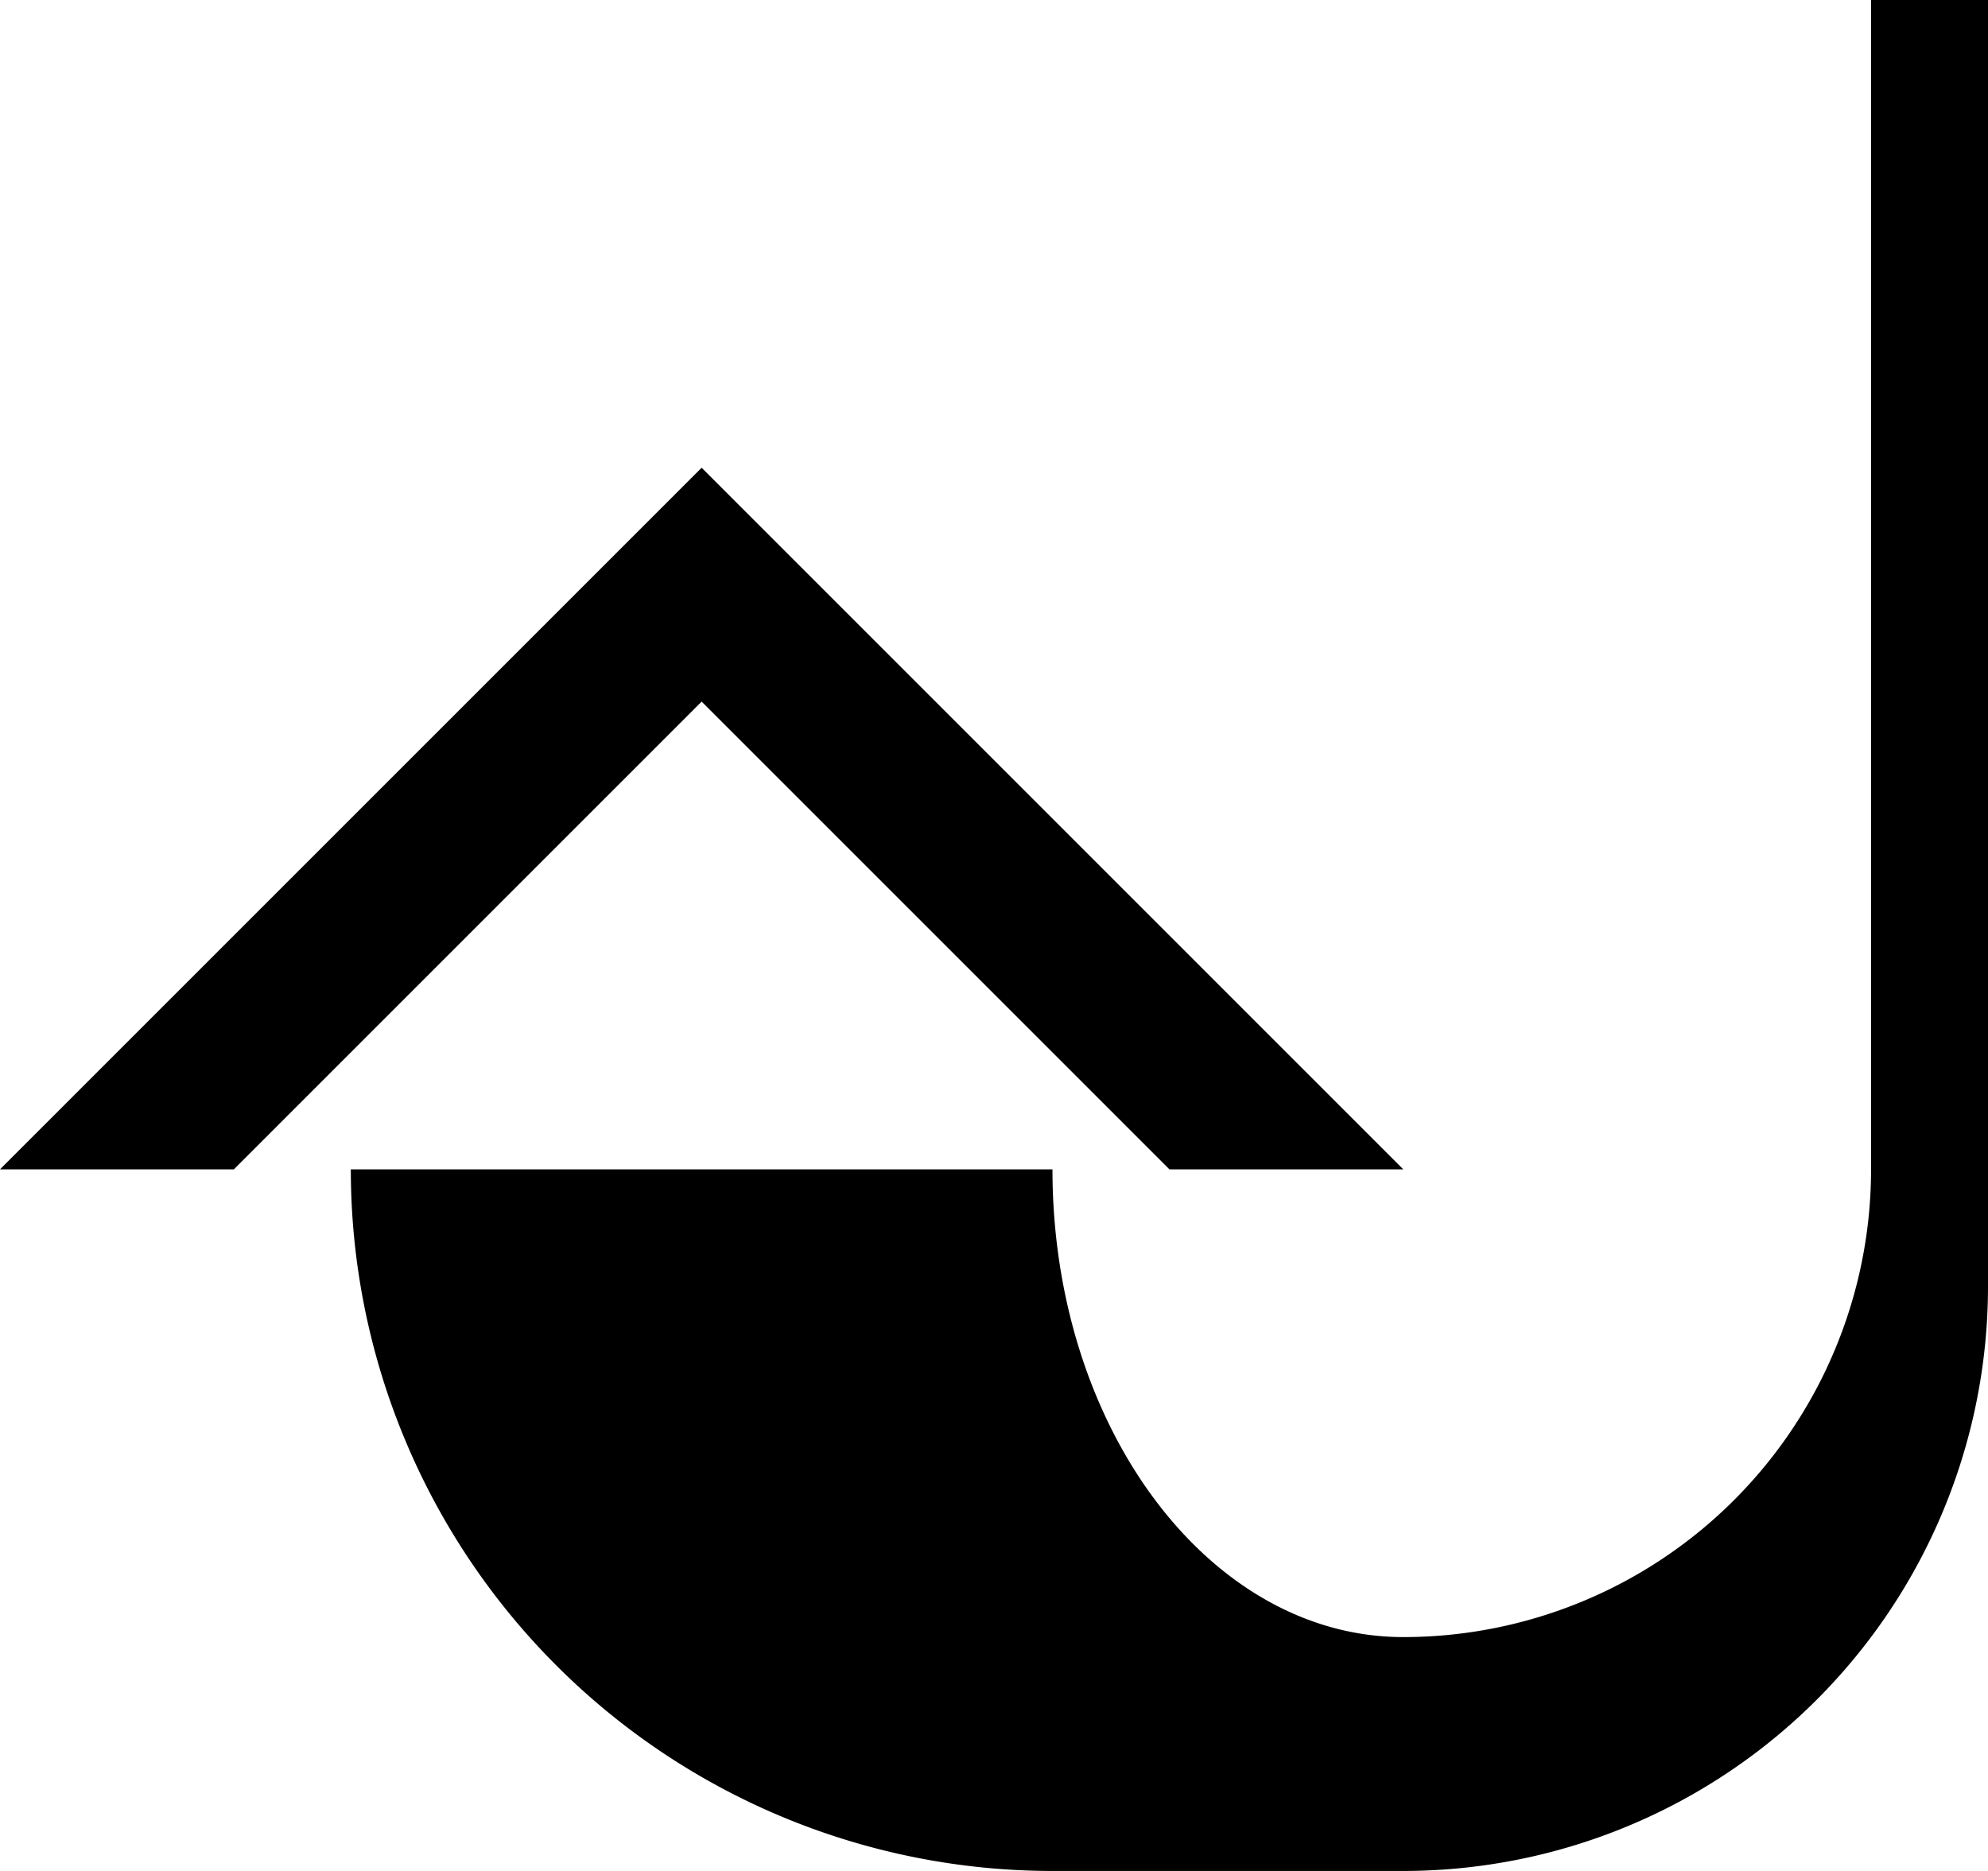 <svg xmlns="http://www.w3.org/2000/svg" version="1.0" width="17" height="16"><path d="M6 4l-6 6h2l4-4 4 4h2L6 4z"/><path d="M16 0v10a4 4 0 0 1-4 4c-1.657 0-3-1.79-3-4H3a6 6 0 0 0 6 6h3a5 5 0 0 0 5-5V0h-1z"/></svg>